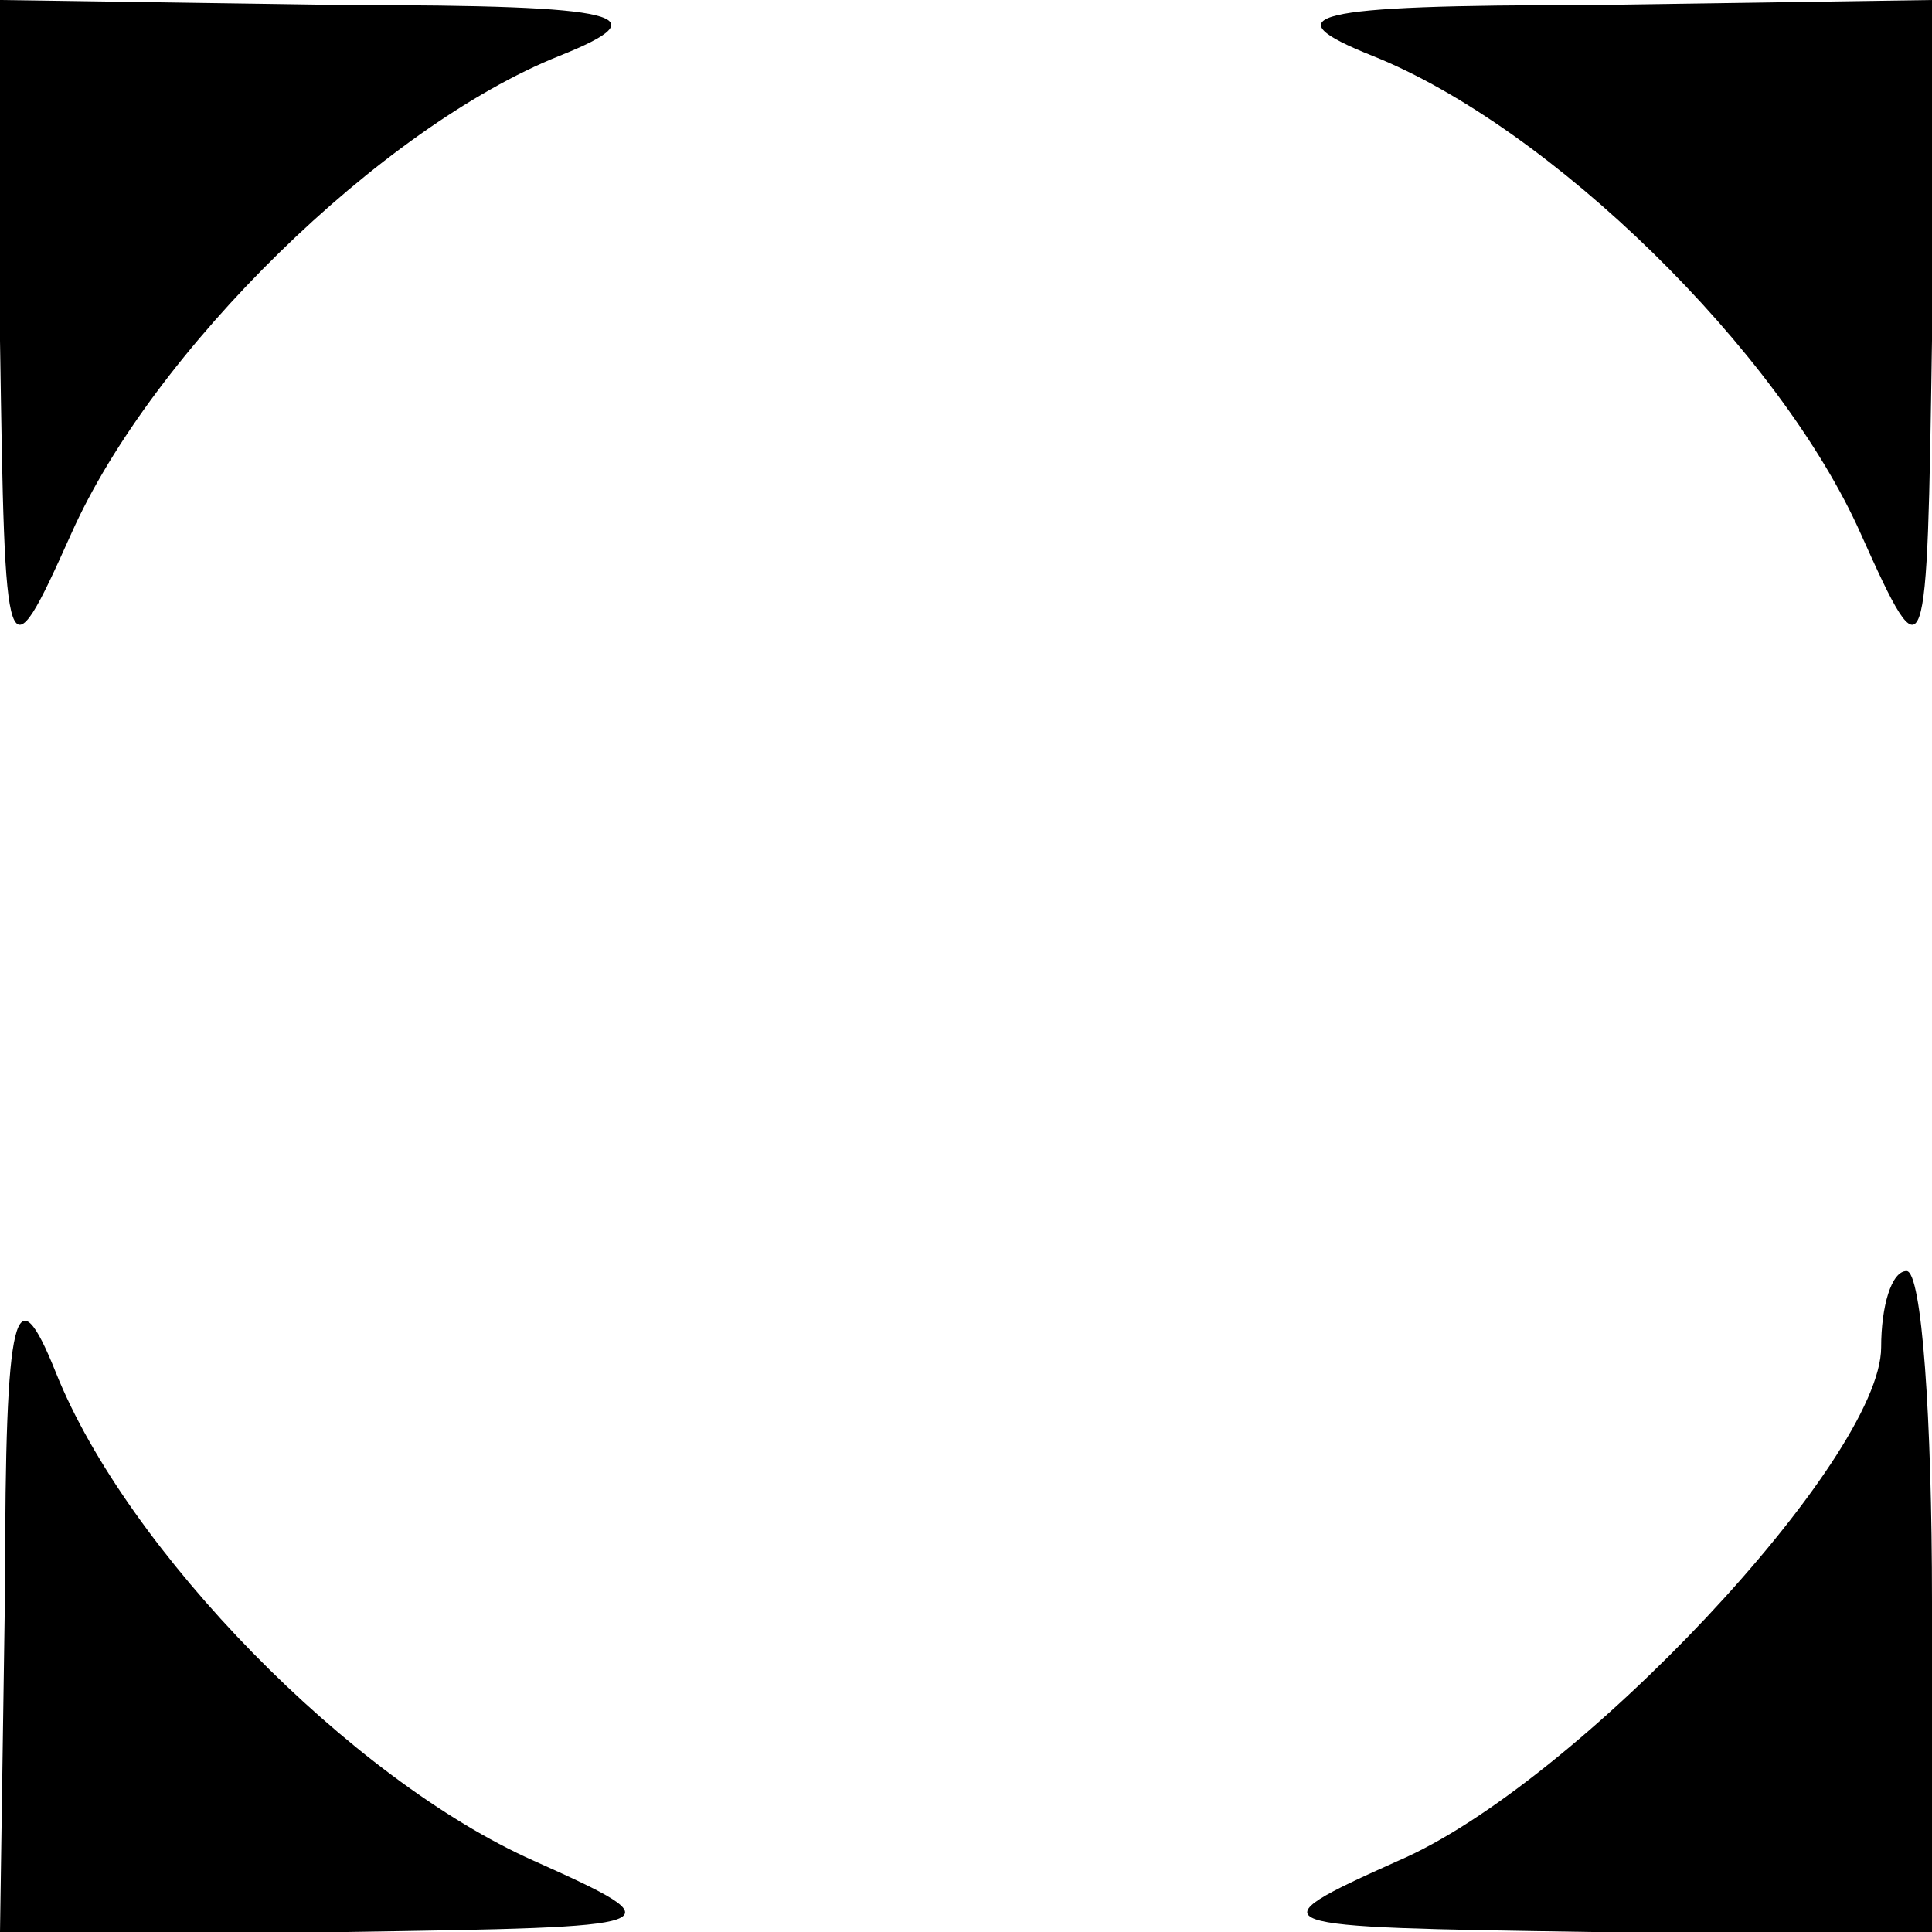 <?xml version="1.0" standalone="no"?>
<!DOCTYPE svg PUBLIC "-//W3C//DTD SVG 20010904//EN"
 "http://www.w3.org/TR/2001/REC-SVG-20010904/DTD/svg10.dtd">
<svg version="1.0" xmlns="http://www.w3.org/2000/svg"
 width="38pt" height="38pt" viewBox="0 0 38 38"
 preserveAspectRatio="xMidYMid meet">

<g transform="translate(0,38) scale(0.1,-0.1)"
fill="#000000" stroke="none">
<path d="M0 313 c1 -65 1 -67 14 -38 16 36 61 80 96 94 20 8 13 10 -42 10
l-68 1 0 -67z"/>
<path d="M270 369 c35 -14 80 -58 96 -94 13 -29 13 -27 14 38 l0 67 -67 -1
c-56 0 -63 -2 -43 -10z"/>
<path d="M1 68 l-1 -68 68 0 c64 1 66 1 37 14 -36 16 -80 61 -94 96 -8 20 -10
13 -10 -42z"/>
<path d="M370 115 c0 -22 -60 -86 -95 -101 -29 -13 -27 -13 38 -14 l67 0 0 65
c0 36 -2 65 -5 65 -3 0 -5 -7 -5 -15z"/>
</g>
</svg>
